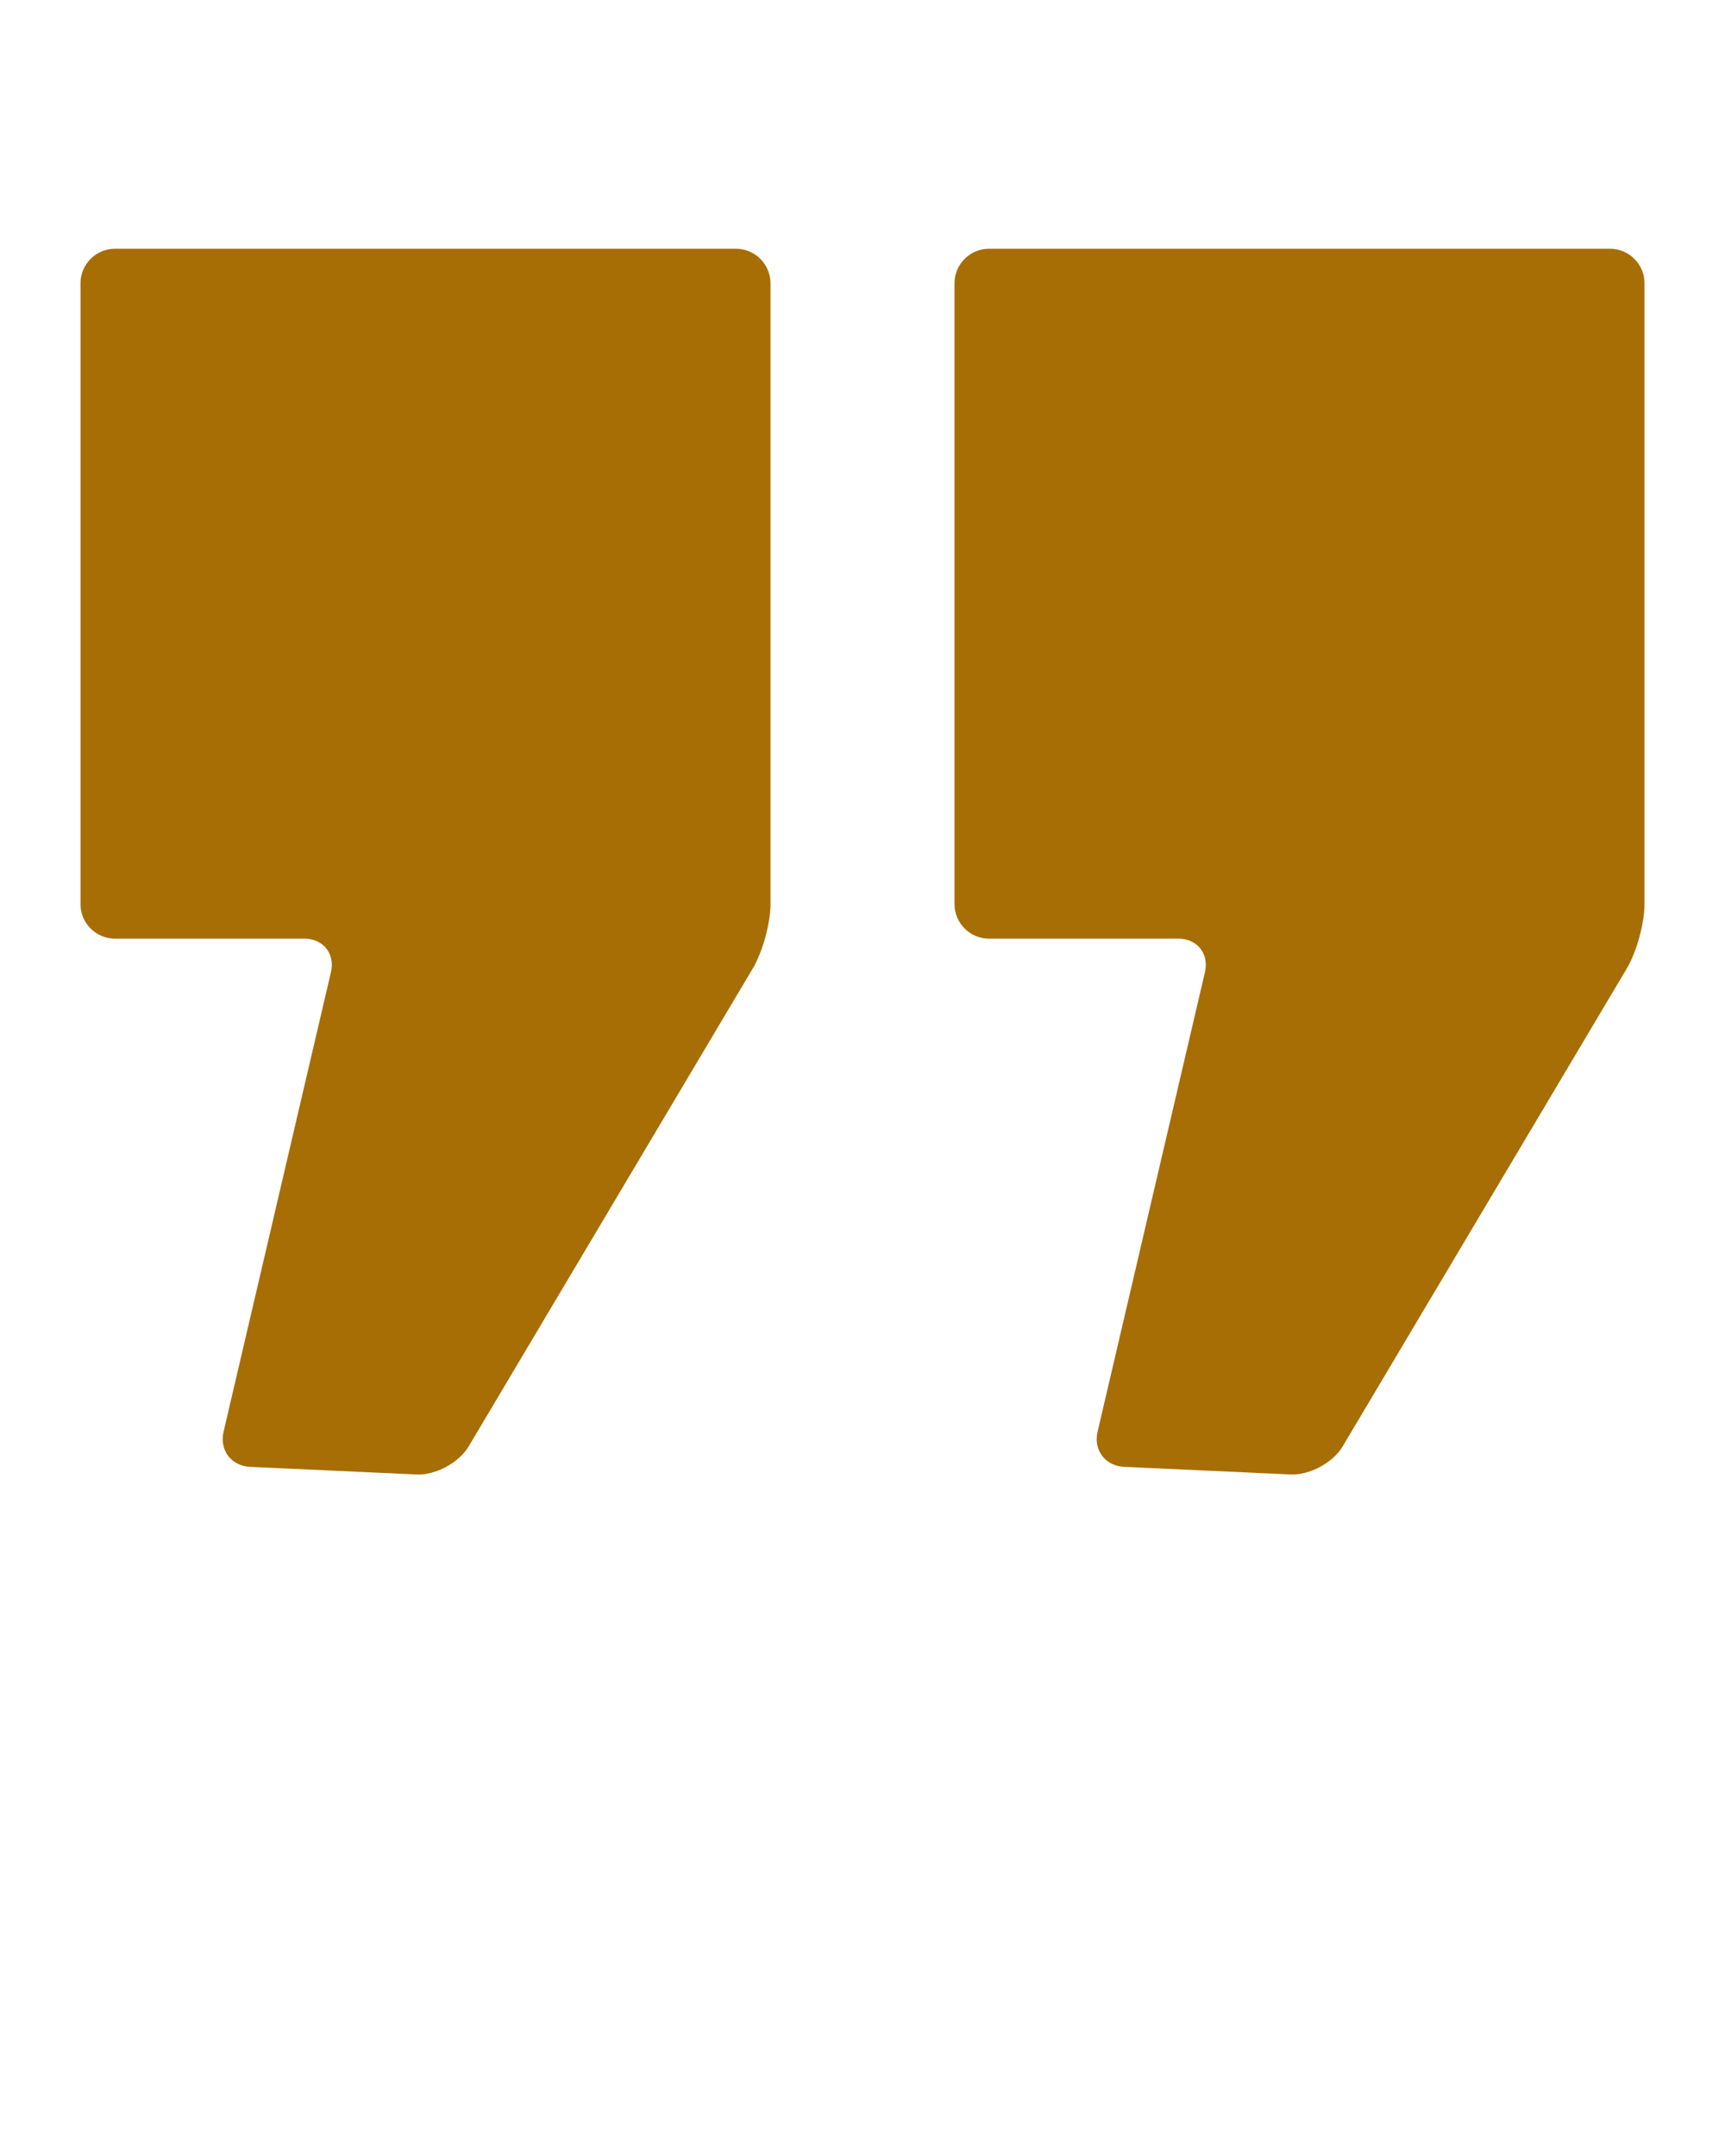 <svg xmlns="http://www.w3.org/2000/svg" xmlns:xlink="http://www.w3.org/1999/xlink" version="1.1" x="0px" y="0px" viewBox="0 0 100 125" color="green" enable-background="new 0 0 100 100" xml:space="preserve"><g><g><path fill="rgb(167, 110, 6)" d="M57.334,54.422c-1.1,0-2-0.9-2-2V16.421c0-1.1,0.9-2,2-2h36c1.1,0,2,0.9,2,2v36.001    c0,1.1-0.46,2.773-1.021,3.719L77.836,83.859c-0.562,0.945-1.921,1.678-3.02,1.627l-9.645-0.441    c-1.099-0.051-1.793-0.968-1.543-2.039l6.223-26.639c0.25-1.071-0.445-1.947-1.545-1.947L57.334,54.422z"/></g><g><path fill="rgb(167, 110, 6)" d="M6.666,54.422c-1.1,0-2-0.9-2-2V16.421c0-1.1,0.9-2,2-2h36c1.1,0,2,0.9,2,2v36.001    c0,1.1-0.46,2.773-1.022,3.72L27.169,83.859c-0.562,0.946-1.921,1.679-3.02,1.628l-9.645-0.441    c-1.099-0.051-1.793-0.968-1.543-2.039l6.223-26.64c0.25-1.071-0.445-1.947-1.545-1.947L6.666,54.422z"/></g></g></svg>